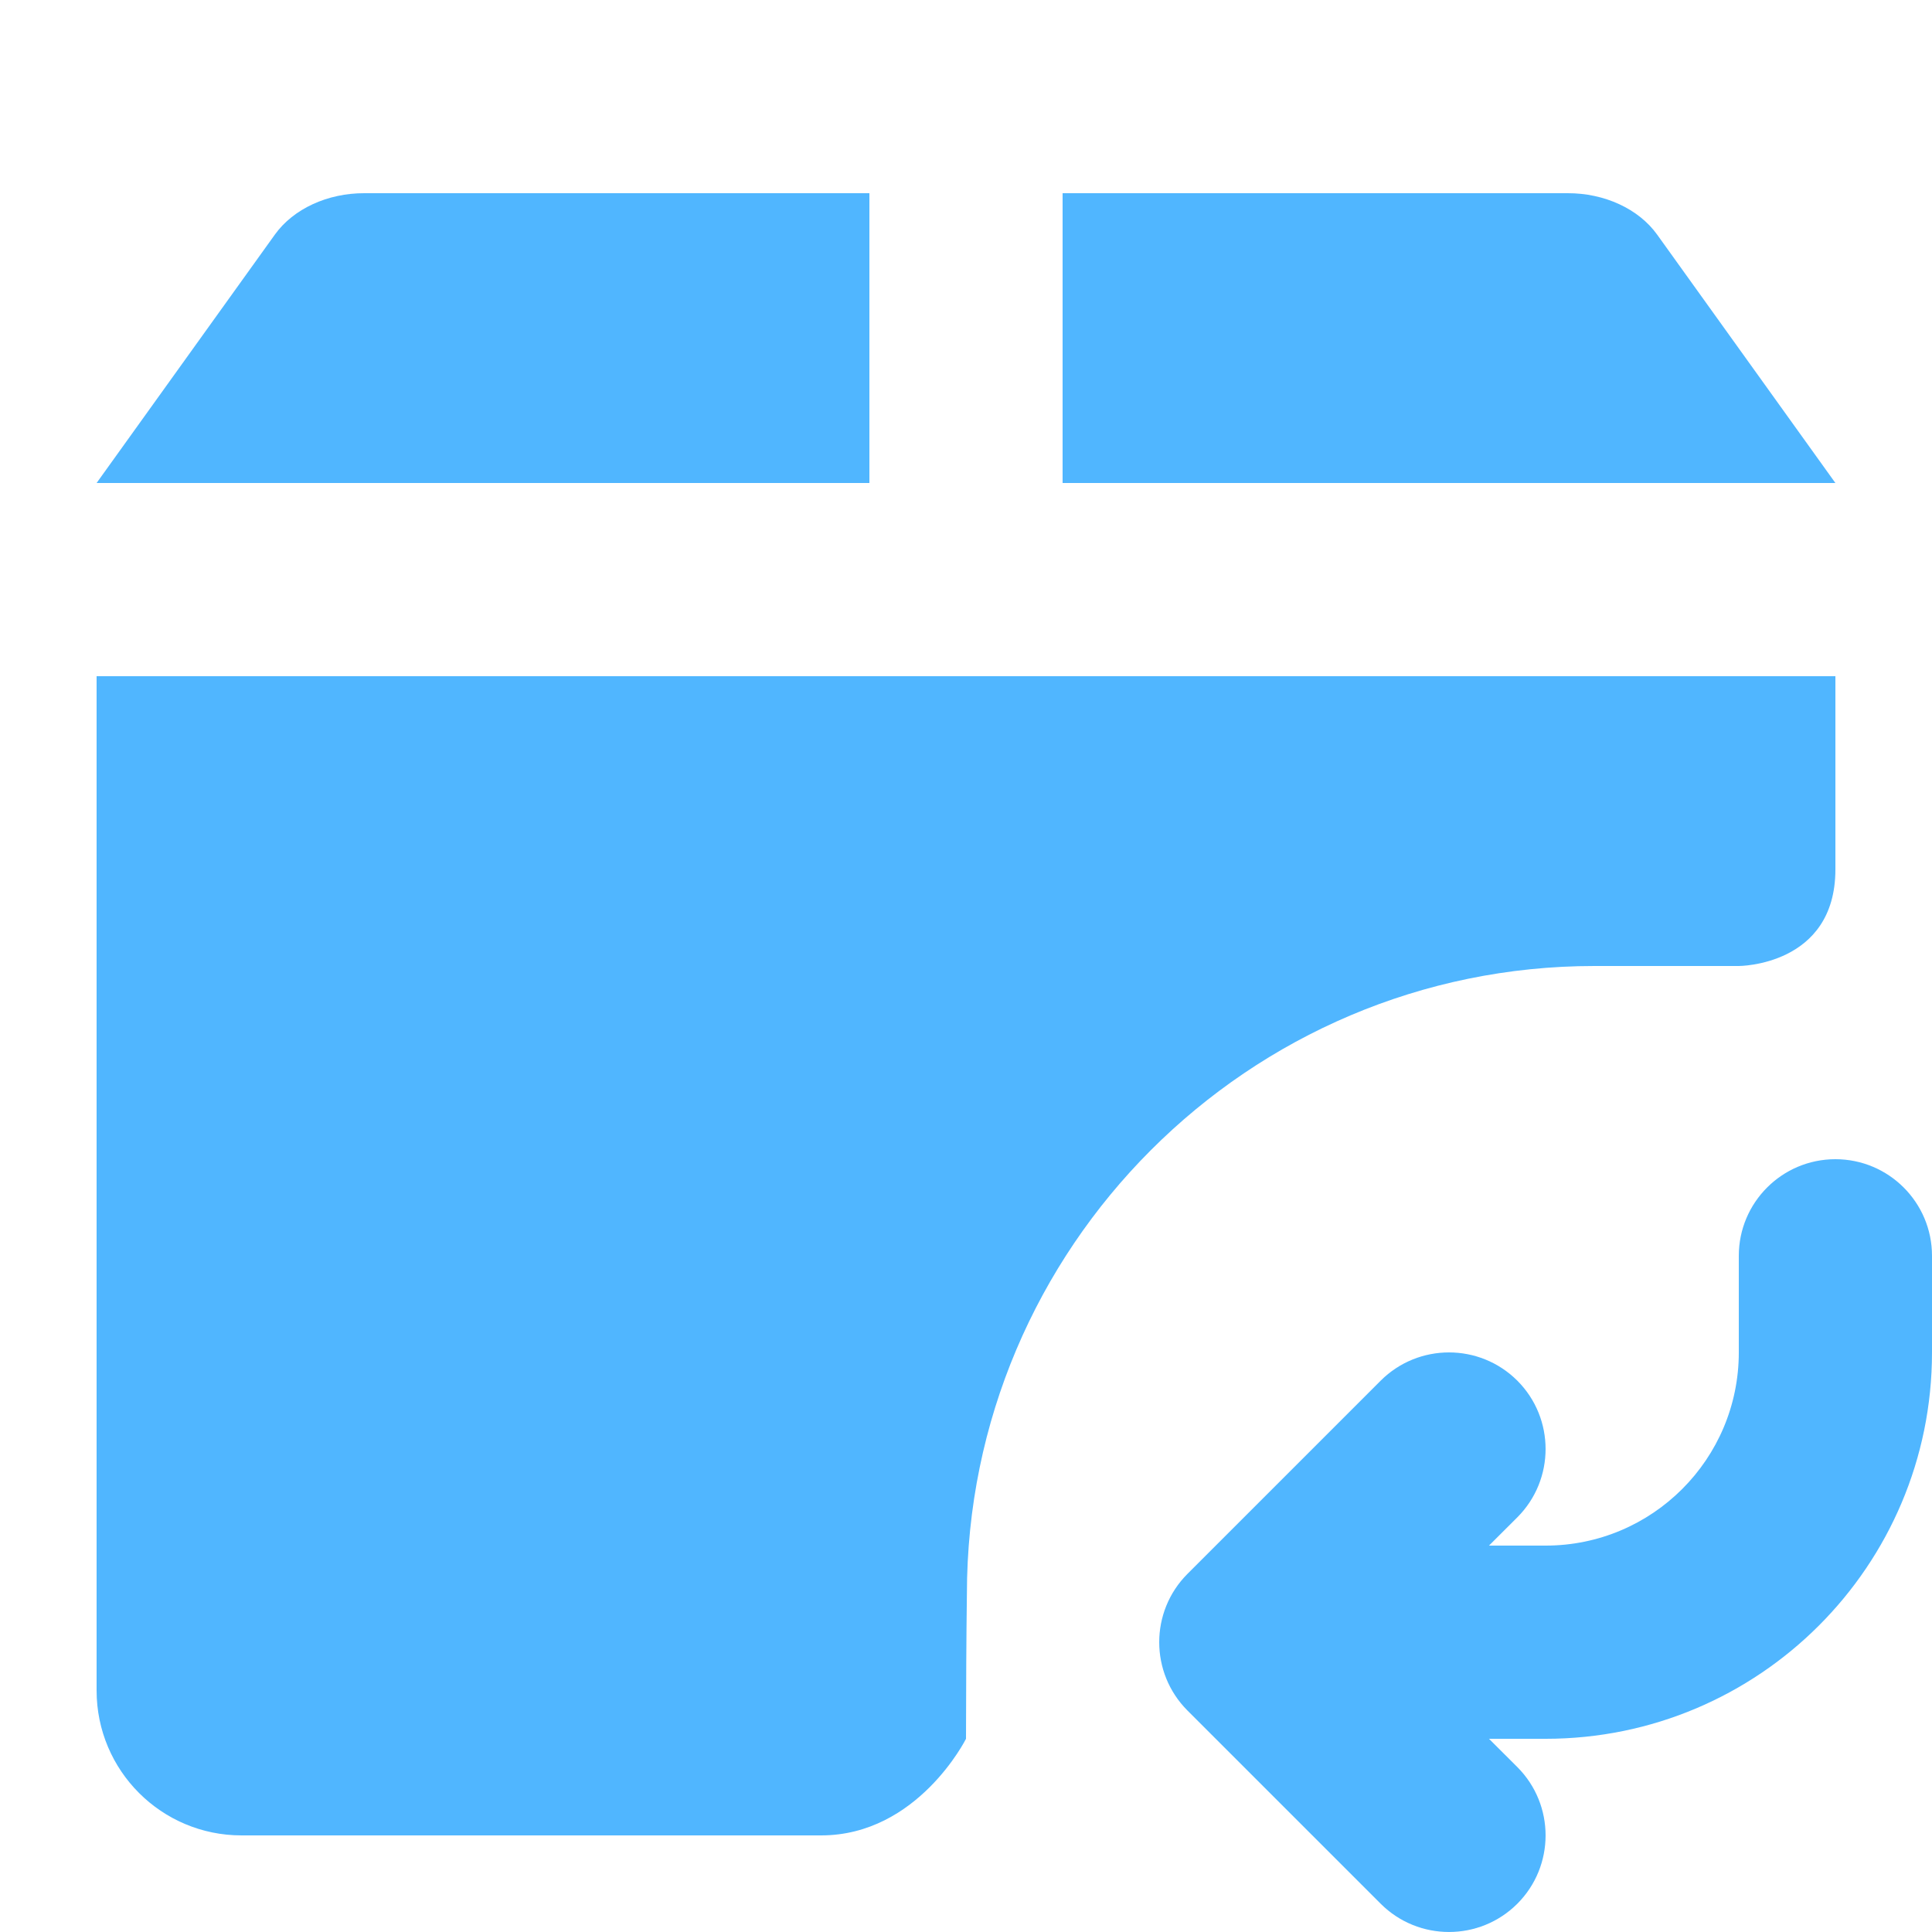 <svg width="30" height="30" viewBox="0 0 30 30" fill="none" xmlns="http://www.w3.org/2000/svg">
<path d="M16.5 7.5H28.5L25.732 3.643C25.445 3.243 24.914 2.998 24.34 3H16.5V7.5ZM13.5 3H5.66C5.086 2.998 4.555 3.243 4.268 3.643L1.5 7.5H13.5V3ZM1.5 10.5V26.25C1.5 27.493 2.507 28.5 3.75 28.5H12.75C14.25 28.5 15 27 15 27C15.001 26.199 15.005 25.399 15.014 24.75C15.014 19.374 19.385 15 24.757 15H27C27 15 28.5 15 28.5 13.5V10.5H1.5ZM30 19.5C30 18.672 29.328 18 28.5 18C27.672 18 27 18.672 27 19.5V21C27 22.657 25.657 24 24 24H23.121L23.561 23.561C24.146 22.975 24.146 22.025 23.561 21.439C22.975 20.854 22.025 20.854 21.439 21.439L18.439 24.439C17.854 25.025 17.854 25.975 18.439 26.561L21.439 29.561C22.025 30.146 22.975 30.146 23.561 29.561C24.146 28.975 24.146 28.025 23.561 27.439L23.121 27H24C27.314 27 30 24.314 30 21V19.5Z" fill="#50B6FF"/>
</svg>
